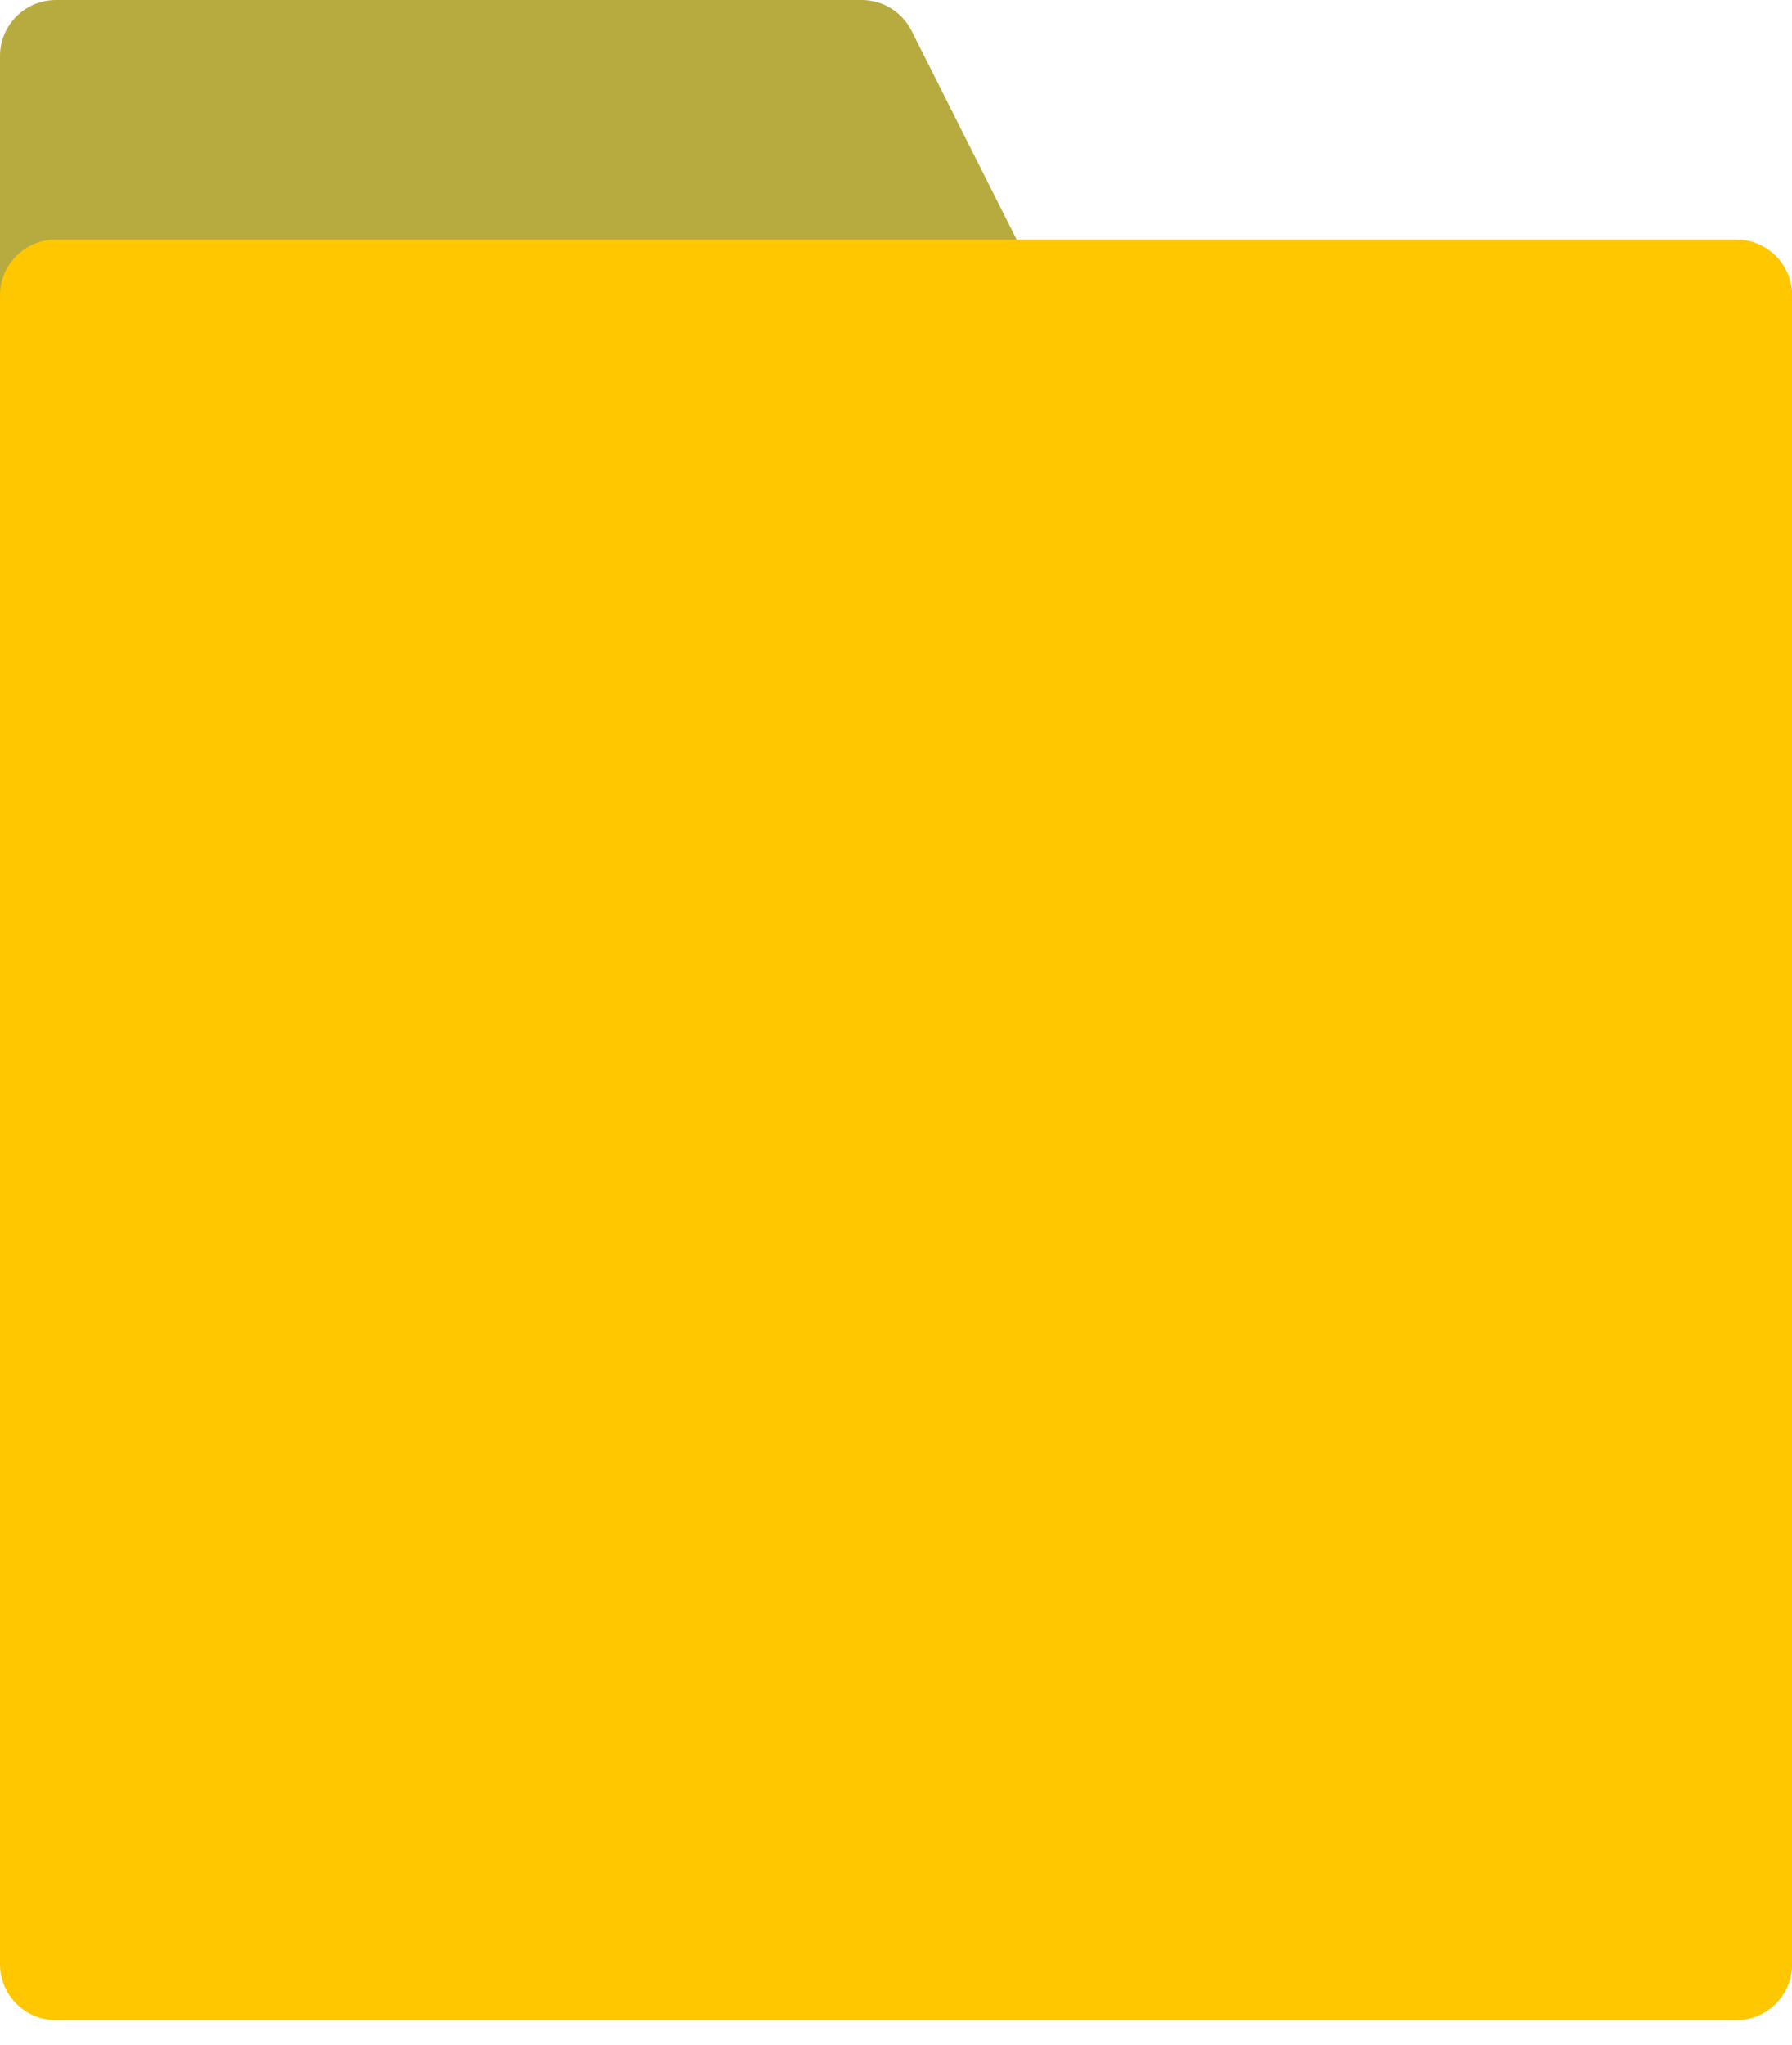 <svg width="64" height="73" viewBox="0 0 64 73" fill="none" xmlns="http://www.w3.org/2000/svg">
<path d="M0 2V13.894C0 14.999 0.895 15.894 2 15.894H36.758C38.247 15.894 39.214 14.325 38.544 12.995L32.557 1.101C32.217 0.426 31.526 0 30.771 0H2C0.895 0 0 0.895 0 2Z" fill="#B7AB40"/>
<path d="M0 70.126V10.55C0 9.446 0.895 8.551 2 8.551H62.006C63.11 8.551 64.006 9.446 64.006 10.55V70.126C64.006 71.231 63.11 72.126 62.006 72.126H2C0.895 72.126 0 71.231 0 70.126Z" fill="#FFC700"/>
</svg>
